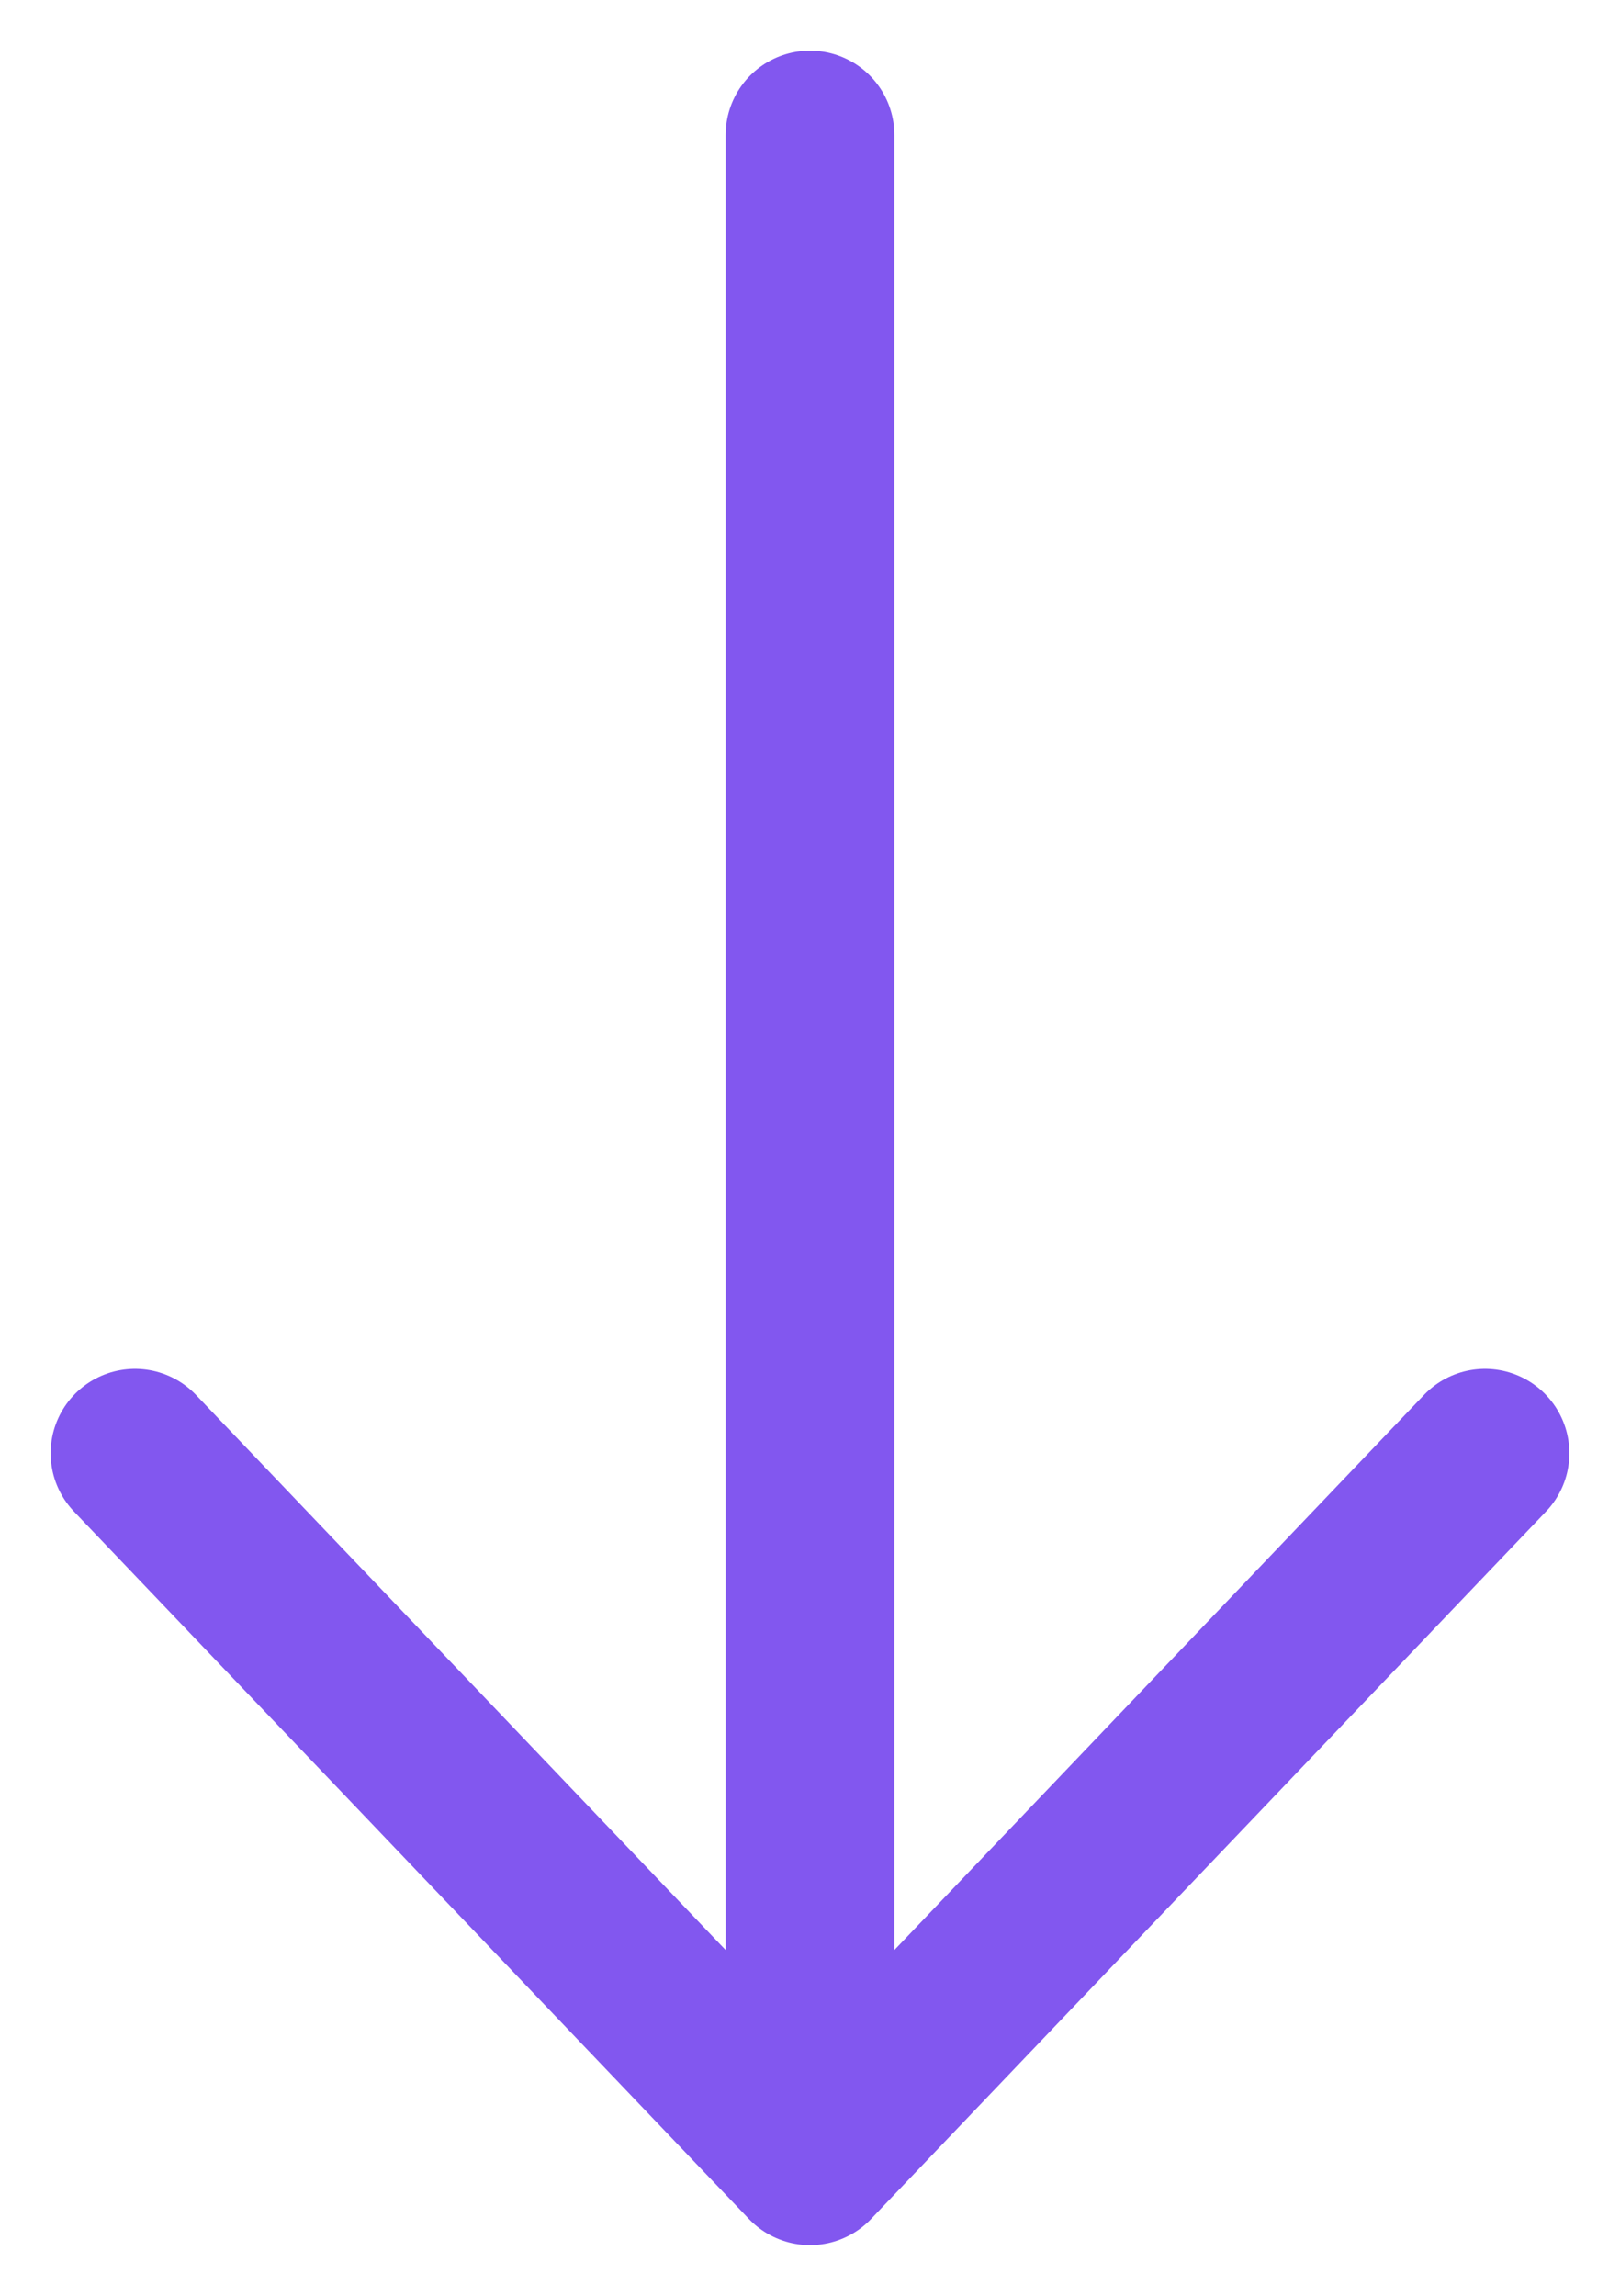 <svg width="24" height="34" viewBox="0 0 24 34" fill="none" xmlns="http://www.w3.org/2000/svg">
<path d="M12 2L12 32M12 32L22 21.522M12 32L2 21.522" stroke="#8257EF" stroke-width="2.5" stroke-linecap="round" stroke-linejoin="round"/>
</svg>
